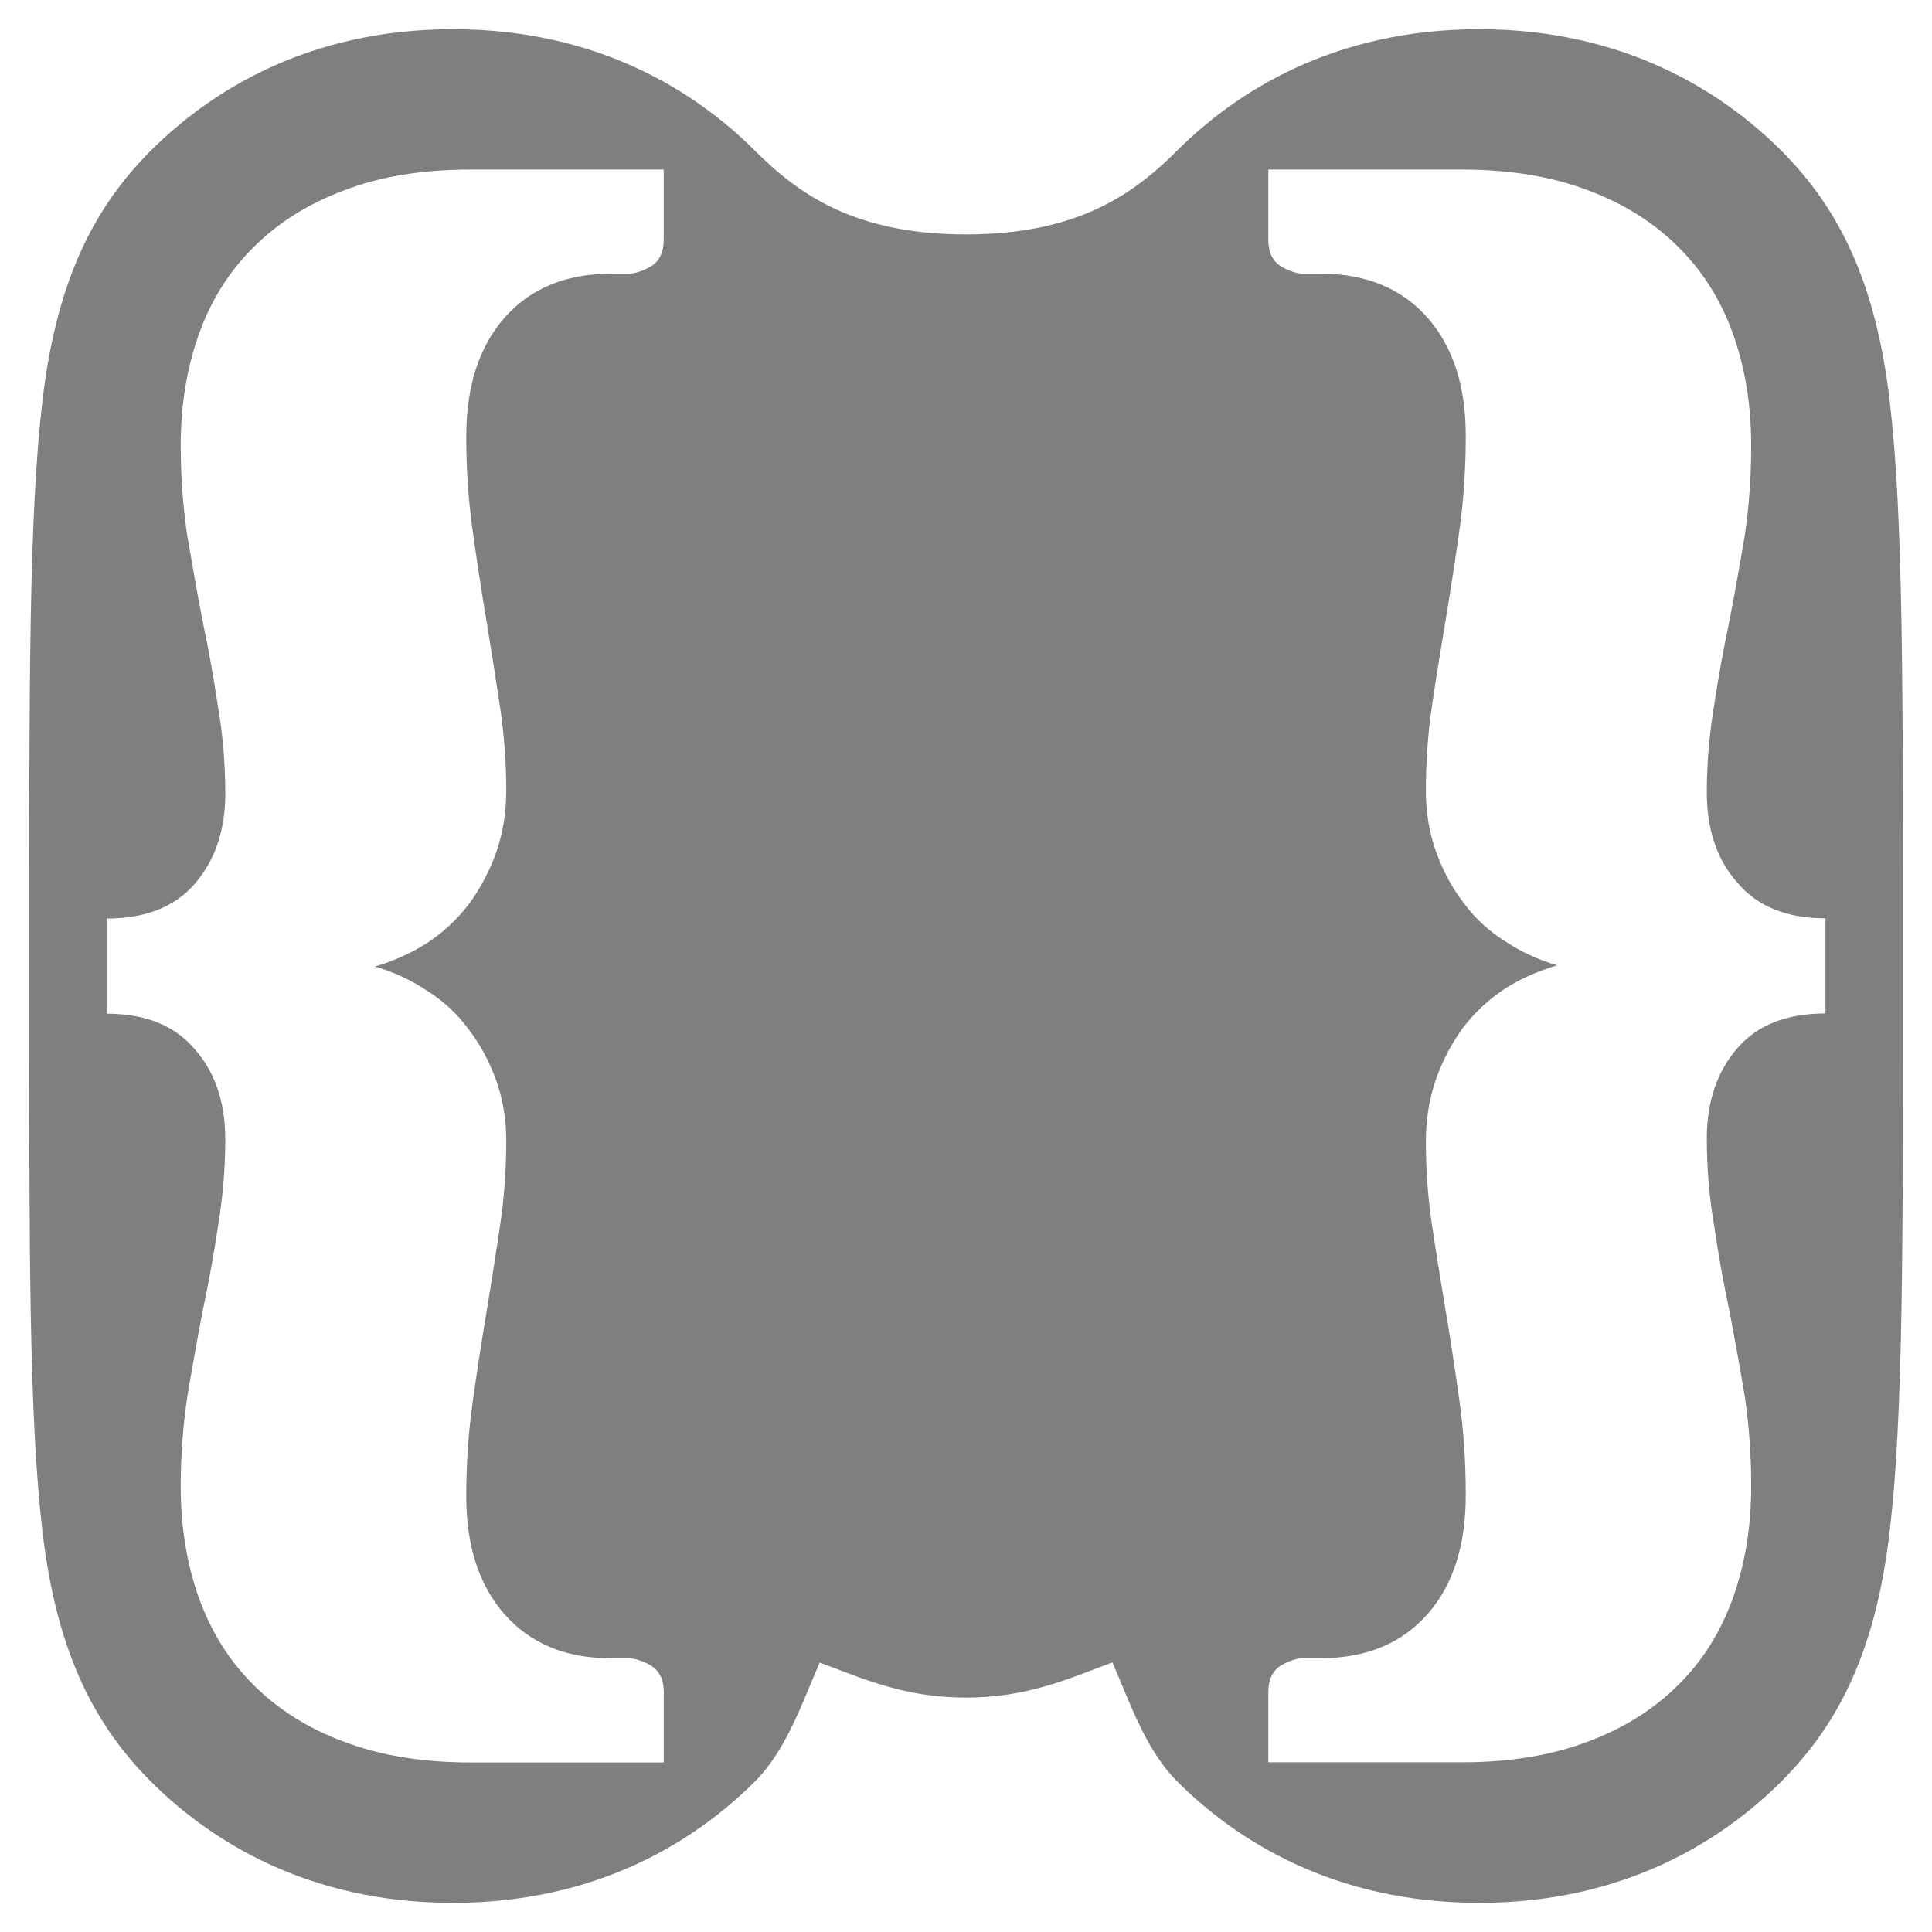 <?xml version="1.0" encoding="UTF-8" standalone="no"?>
<svg
   xmlns:dc="http://purl.org/dc/elements/1.1/"
   xmlns:cc="http://creativecommons.org/ns#"
   xmlns:rdf="http://www.w3.org/1999/02/22-rdf-syntax-ns#"
   xmlns:svg="http://www.w3.org/2000/svg"
   xmlns="http://www.w3.org/2000/svg"
   id="svg8"
   version="1.1"
   viewBox="0 0 26.458 26.458">
  <defs
     id="defs12" />
  <path
     id="path2"
     d="M 6.201,0.4 C 4.209,0.4 2.871,1.258 2.064,2.064 1.258,2.871 0.77,3.887 0.582,5.484 0.394,7.081 0.4,9.363 0.4,13.229 c 1e-8,3.865 -0.006,6.149 0.182,7.746 0.188,1.597 0.676,2.613 1.482,3.42 0.807,0.807 2.145,1.664 4.137,1.664 1.992,0 3.332,-0.857 4.139,-1.664 0.42,-0.42 0.633,-1.042 0.885,-1.627 0.598,0.221 1.16,0.48 2.004,0.48 0.845,0 1.408,-0.261 2.006,-0.482 0.251,0.586 0.465,1.209 0.885,1.629 0.807,0.807 2.145,1.664 4.137,1.664 1.992,0 3.332,-0.857 4.139,-1.664 0.807,-0.807 1.295,-1.823 1.482,-3.42 0.188,-1.597 0.182,-3.881 0.182,-7.746 0,-3.865 0.006,-6.147 -0.182,-7.744 C 25.689,3.887 25.201,2.871 24.395,2.064 23.588,1.258 22.248,0.4 20.256,0.4 c -1.992,0 -3.33,0.857 -4.137,1.664 -0.599,0.599 -1.369,1.146 -2.891,1.146 -1.522,0 -2.29,-0.548 -2.889,-1.146 C 9.533,1.258 8.193,0.4 6.201,0.4 Z M 6.443,2.322 h 2.646 v 0.967 c 0,0.165 -0.058,0.285 -0.174,0.359 -0.116,0.066 -0.22,0.1 -0.311,0.1 H 8.369 c -0.62,0 -1.107,0.202 -1.463,0.607 -0.347,0.397 -0.521,0.939 -0.521,1.625 0,0.446 0.03,0.876 0.088,1.289 0.058,0.413 0.119,0.818 0.186,1.215 0.066,0.397 0.128,0.791 0.186,1.18 0.058,0.38 0.088,0.769 0.088,1.166 0,0.298 -0.046,0.577 -0.137,0.842 -0.091,0.256 -0.216,0.492 -0.373,0.707 -0.157,0.207 -0.347,0.384 -0.57,0.533 -0.223,0.141 -0.462,0.25 -0.719,0.324 0.256,0.074 0.496,0.185 0.719,0.334 0.223,0.141 0.413,0.318 0.57,0.533 0.157,0.207 0.282,0.439 0.373,0.695 0.091,0.256 0.137,0.532 0.137,0.83 0,0.397 -0.03,0.789 -0.088,1.178 -0.058,0.389 -0.119,0.783 -0.186,1.18 -0.066,0.397 -0.128,0.801 -0.186,1.215 -0.058,0.413 -0.088,0.843 -0.088,1.289 0,0.678 0.174,1.216 0.521,1.613 0.356,0.405 0.843,0.607 1.463,0.607 h 0.236 c 0.091,0 0.195,0.033 0.311,0.1 0.116,0.074 0.174,0.194 0.174,0.359 v 0.967 H 6.443 c -0.661,0 -1.24,-0.095 -1.736,-0.285 C 4.219,23.67 3.806,23.409 3.467,23.07 3.136,22.74 2.888,22.342 2.723,21.879 2.557,21.416 2.475,20.907 2.475,20.354 c 0,-0.413 0.03,-0.818 0.088,-1.215 0.066,-0.397 0.137,-0.789 0.211,-1.178 0.083,-0.389 0.153,-0.777 0.211,-1.166 0.066,-0.397 0.1,-0.795 0.1,-1.191 0,-0.513 -0.141,-0.926 -0.422,-1.24 -0.273,-0.322 -0.674,-0.482 -1.203,-0.482 v -1.303 c 0.529,0 0.93,-0.157 1.203,-0.471 0.281,-0.322 0.422,-0.736 0.422,-1.24 0,-0.405 -0.033,-0.803 -0.1,-1.191 C 2.926,9.279 2.856,8.887 2.773,8.498 2.699,8.109 2.629,7.717 2.562,7.32 2.505,6.923 2.475,6.517 2.475,6.104 c 0,-0.554 0.083,-1.062 0.248,-1.525 0.165,-0.463 0.413,-0.859 0.744,-1.189 0.339,-0.339 0.752,-0.599 1.24,-0.781 C 5.203,2.417 5.782,2.322 6.443,2.322 Z m 10.926,0 h 2.645 c 0.661,0 1.24,0.095 1.736,0.285 0.488,0.182 0.901,0.442 1.24,0.781 0.331,0.331 0.579,0.726 0.744,1.189 0.165,0.463 0.248,0.971 0.248,1.525 0,0.413 -0.028,0.82 -0.086,1.217 -0.066,0.397 -0.137,0.789 -0.211,1.178 -0.083,0.389 -0.153,0.777 -0.211,1.166 -0.066,0.397 -0.1,0.793 -0.1,1.189 0,0.513 0.141,0.926 0.422,1.24 0.273,0.322 0.674,0.484 1.203,0.484 v 1.303 c -0.529,0 -0.93,0.157 -1.203,0.471 -0.281,0.322 -0.422,0.736 -0.422,1.24 0,0.405 0.033,0.803 0.1,1.191 0.058,0.397 0.128,0.789 0.211,1.178 0.074,0.389 0.145,0.781 0.211,1.178 0.058,0.397 0.086,0.801 0.086,1.215 0,0.554 -0.083,1.062 -0.248,1.525 -0.165,0.463 -0.413,0.861 -0.744,1.191 -0.339,0.339 -0.752,0.599 -1.24,0.781 -0.496,0.19 -1.075,0.285 -1.736,0.285 h -2.645 v -0.967 c 0,-0.165 0.058,-0.285 0.174,-0.359 0.116,-0.066 0.22,-0.1 0.311,-0.1 h 0.234 c 0.62,-2e-6 1.109,-0.202 1.465,-0.607 0.347,-0.397 0.52,-0.939 0.52,-1.625 0,-0.446 -0.028,-0.876 -0.086,-1.289 -0.058,-0.413 -0.119,-0.82 -0.186,-1.217 -0.066,-0.397 -0.13,-0.789 -0.188,-1.178 -0.058,-0.38 -0.086,-0.769 -0.086,-1.166 0,-0.298 0.046,-0.579 0.137,-0.844 0.091,-0.256 0.214,-0.492 0.371,-0.707 0.157,-0.207 0.347,-0.384 0.57,-0.533 0.223,-0.141 0.464,-0.248 0.721,-0.322 -0.256,-0.074 -0.497,-0.185 -0.721,-0.334 -0.223,-0.141 -0.413,-0.318 -0.57,-0.533 -0.157,-0.207 -0.28,-0.439 -0.371,-0.695 -0.091,-0.256 -0.137,-0.532 -0.137,-0.83 0,-0.397 0.028,-0.791 0.086,-1.18 0.058,-0.389 0.121,-0.781 0.188,-1.178 0.066,-0.397 0.128,-0.801 0.186,-1.215 0.058,-0.413 0.086,-0.845 0.086,-1.291 C 20.072,5.289 19.9,4.752 19.553,4.355 19.197,3.95 18.708,3.748 18.088,3.748 h -0.234 c -0.091,0 -0.195,-0.033 -0.311,-0.1 -0.116,-0.074 -0.174,-0.194 -0.174,-0.359 z"
     style="color:#000000;font-style:normal;font-variant:normal;font-weight:normal;font-stretch:normal;font-size:medium;line-height:normal;font-family:sans-serif;font-variant-ligatures:normal;font-variant-position:normal;font-variant-caps:normal;font-variant-numeric:normal;font-variant-alternates:normal;font-feature-settings:normal;text-indent:0;text-align:start;text-decoration:none;text-decoration-line:none;text-decoration-style:solid;text-decoration-color:#000000;letter-spacing:normal;word-spacing:normal;text-transform:none;writing-mode:lr-tb;direction:ltr;text-orientation:mixed;dominant-baseline:auto;baseline-shift:baseline;text-anchor:start;white-space:normal;shape-padding:0;clip-rule:nonzero;display:inline;overflow:visible;visibility:visible;opacity:1;isolation:auto;mix-blend-mode:normal;color-interpolation:sRGB;color-interpolation-filters:linearRGB;solid-color:#000000;solid-opacity:1;vector-effect:none;fill:#7f7f80;fill-opacity:1;fill-rule:nonzero;stroke:none;stroke-width:1.764;stroke-linecap:round;stroke-linejoin:miter;stroke-miterlimit:4;stroke-dasharray:none;stroke-dashoffset:0;stroke-opacity:1;color-rendering:auto;image-rendering:auto;shape-rendering:auto;text-rendering:auto;enable-background:accumulate" />
</svg>
